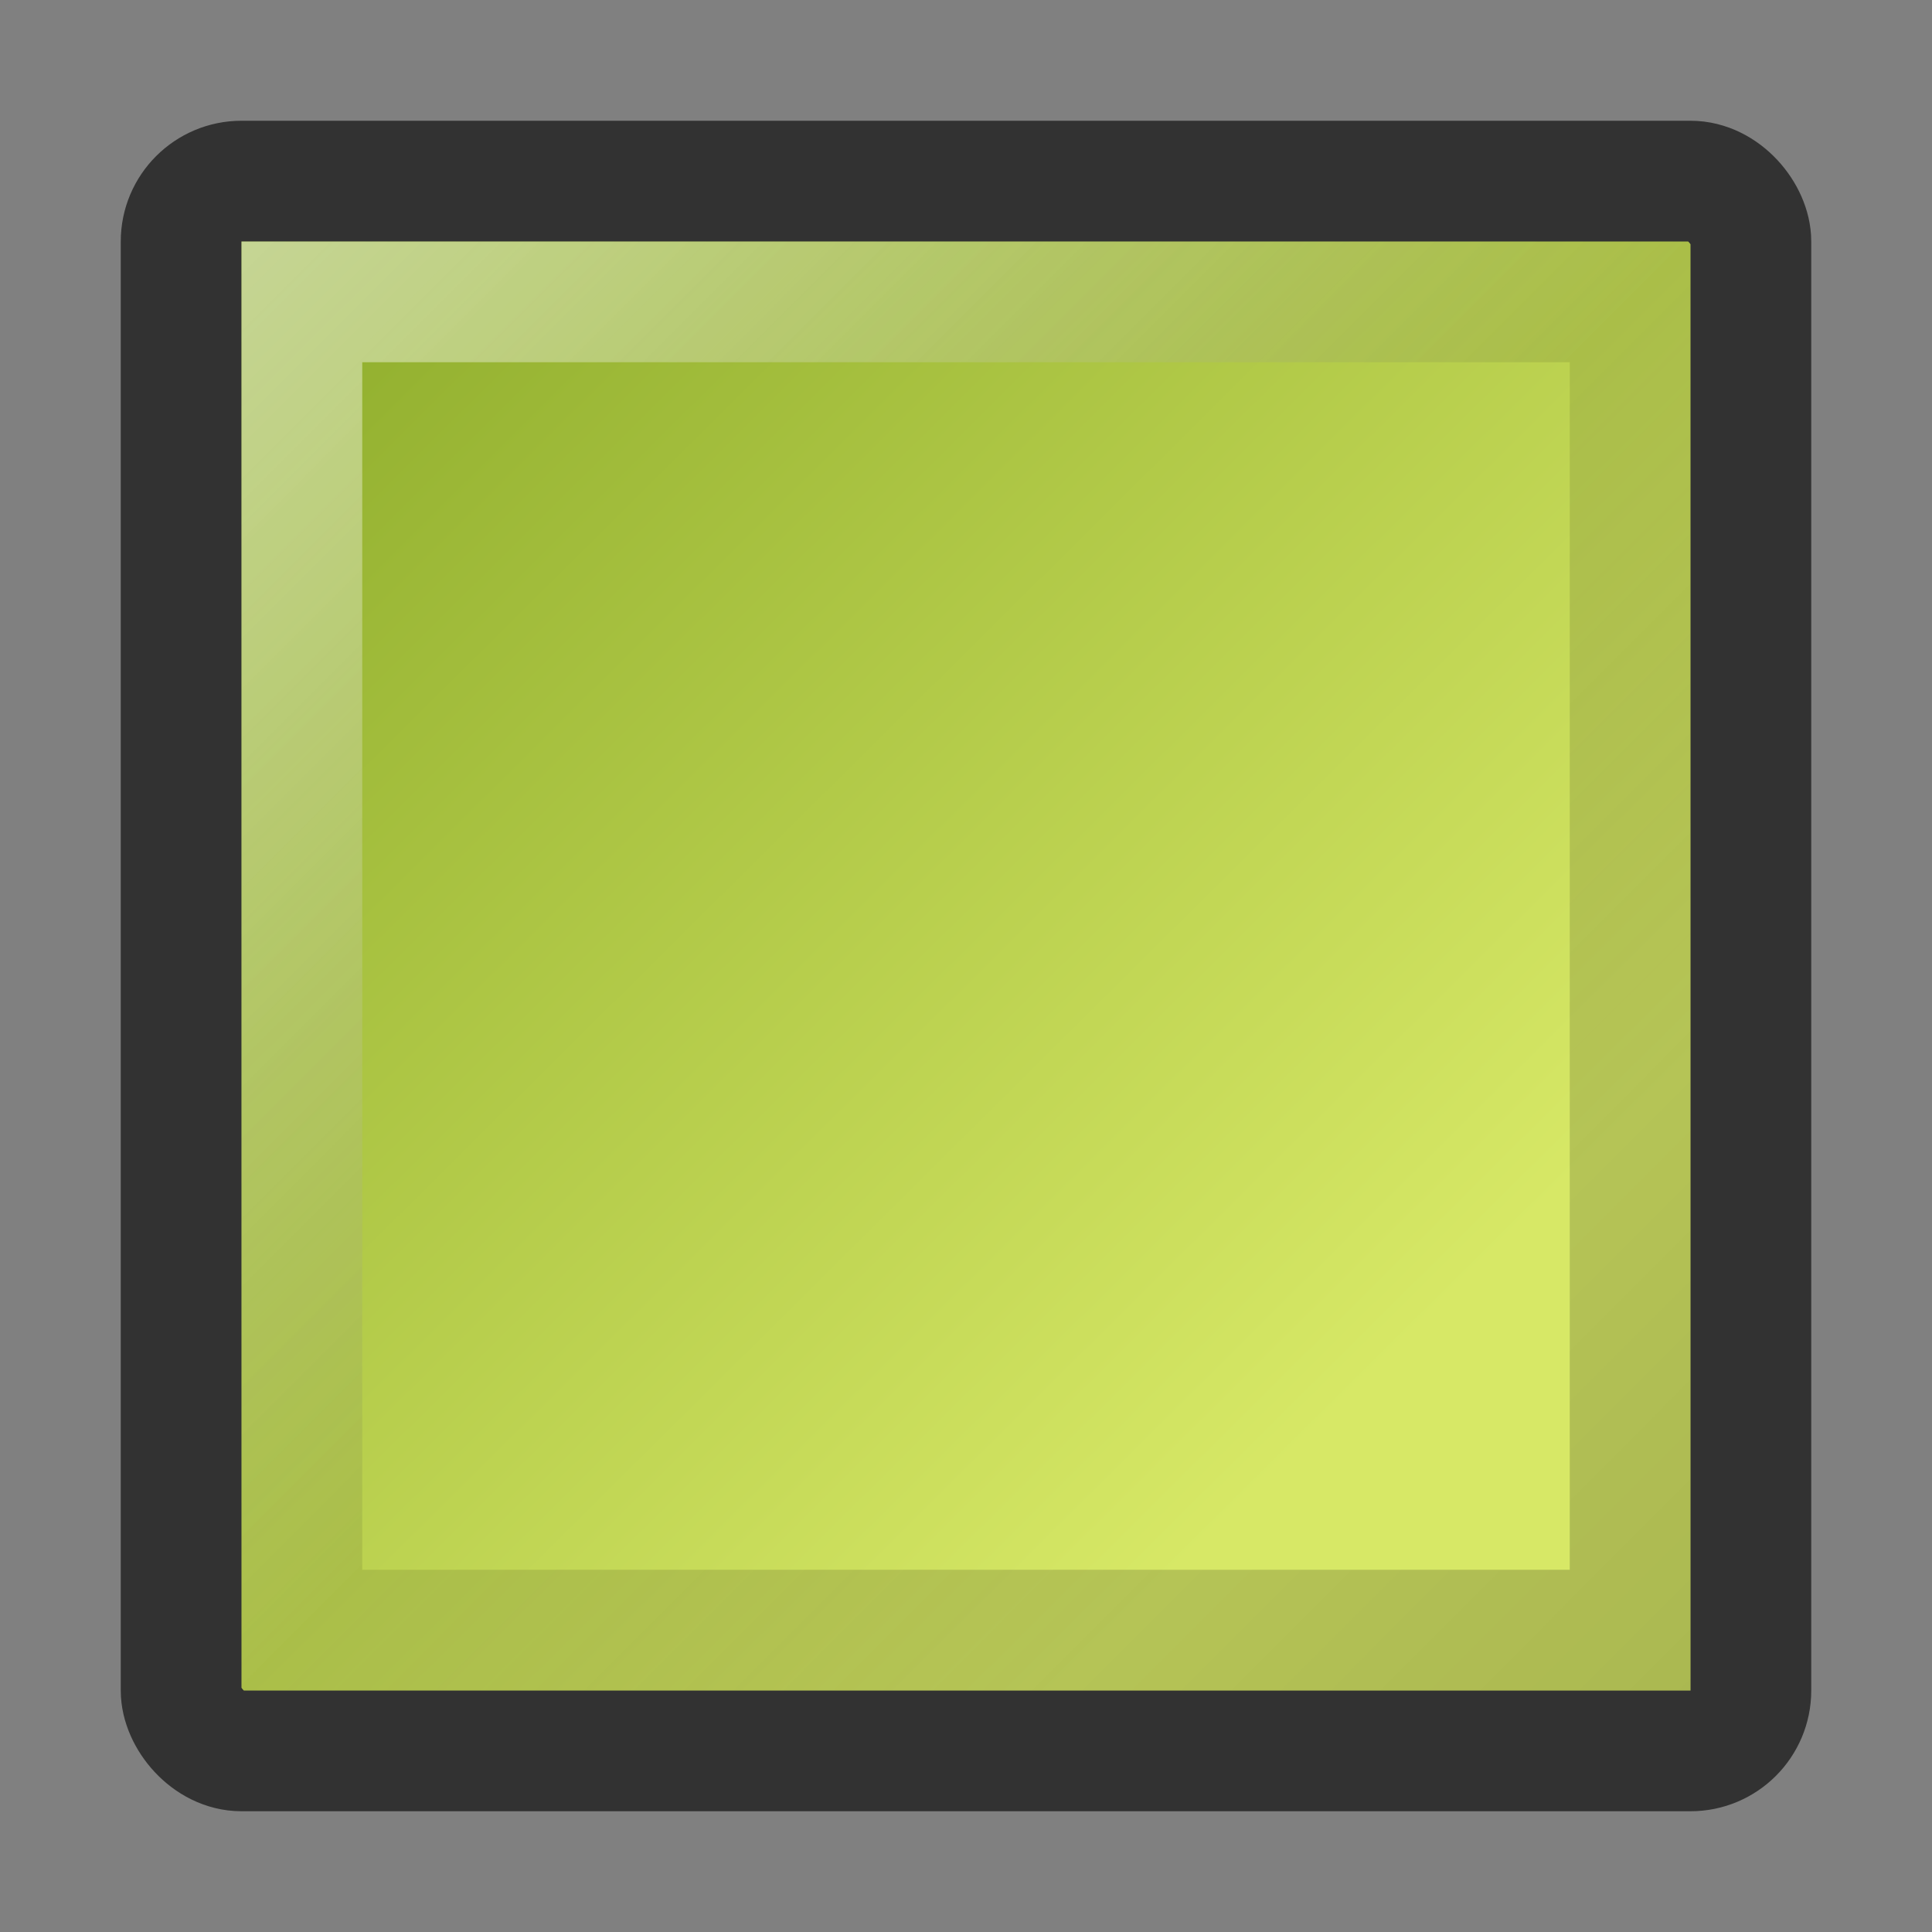 <?xml version="1.0" encoding="UTF-8" standalone="no"?>
<!-- Created with Inkscape (http://www.inkscape.org/) -->

<svg
   xmlns:svg="http://www.w3.org/2000/svg"
   xmlns="http://www.w3.org/2000/svg"
   xmlns:xlink="http://www.w3.org/1999/xlink"
   version="1.1"
   width="16"
   height="16"
   id="svg2">
  <rect width="100%" height="100%" fill="#808080" stroke="none"/>
  <defs
     id="defs4">
    <linearGradient
       id="linearGradient7956">
      <stop
         id="stop7958"
         style="stop-color:#ffffff;stop-opacity:1"
         offset="0" />
      <stop
         id="stop7960"
         style="stop-color:#ffffff;stop-opacity:0"
         offset="1" />
    </linearGradient>
    <linearGradient
       id="linearGradient7963">
      <stop
         id="stop7965"
         style="stop-color:#000000;stop-opacity:1"
         offset="0" />
      <stop
         id="stop7967"
         style="stop-color:#000000;stop-opacity:0"
         offset="1" />
    </linearGradient>
    <linearGradient
       x1="14"
       y1="1050.362"
       x2="3.128"
       y2="1039.501"
       id="linearGradient7178"
       xlink:href="#linearGradient7963"
       gradientUnits="userSpaceOnUse"
       gradientTransform="translate(0,-1036.362)" />
    <linearGradient
       x1="11.356"
       y1="1047.786"
       x2="2"
       y2="1038.362"
       id="linearGradient7182"
       xlink:href="#linearGradient2264"
       gradientUnits="userSpaceOnUse"
       gradientTransform="translate(0,-1036.362)" />
    <linearGradient
       x1="2"
       y1="2"
       x2="8"
       y2="8"
       id="linearGradient7962"
       xlink:href="#linearGradient7956"
       gradientUnits="userSpaceOnUse" />
    <linearGradient
       id="linearGradient2264">
      <stop
         id="stop2266"
         style="stop-color:#d7e866;stop-opacity:1"
         offset="0" />
      <stop
         id="stop2268"
         style="stop-color:#8cab2a;stop-opacity:1"
         offset="1" />
    </linearGradient>
  </defs>
  <rect
     width="13"
     height="13"
     rx="0.5"
     ry="0.5"
     x="1.5"
     y="1.5"
     id="rect7169"
     style="fill:url(#linearGradient7182);fill-opacity:1;stroke:#323232;stroke-width:1;stroke-miterlimit:4;stroke-opacity:1;stroke-dasharray:none" />
  <rect
     width="11"
     height="11"
     x="2.5"
     y="2.5"
     id="rect7961"
     style="opacity:0.5;fill:none;stroke:url(#linearGradient7962);stroke-width:1;stroke-linecap:round;stroke-linejoin:miter;stroke-miterlimit:4;stroke-opacity:1;stroke-dasharray:none" />
  <rect
     width="11"
     height="11"
     x="2.5"
     y="2.5"
     id="rect7951"
     style="opacity:0.207;fill:none;stroke:url(#linearGradient7178);stroke-width:1;stroke-linecap:round;stroke-linejoin:miter;stroke-miterlimit:4;stroke-opacity:1;stroke-dasharray:none" />
</svg>
